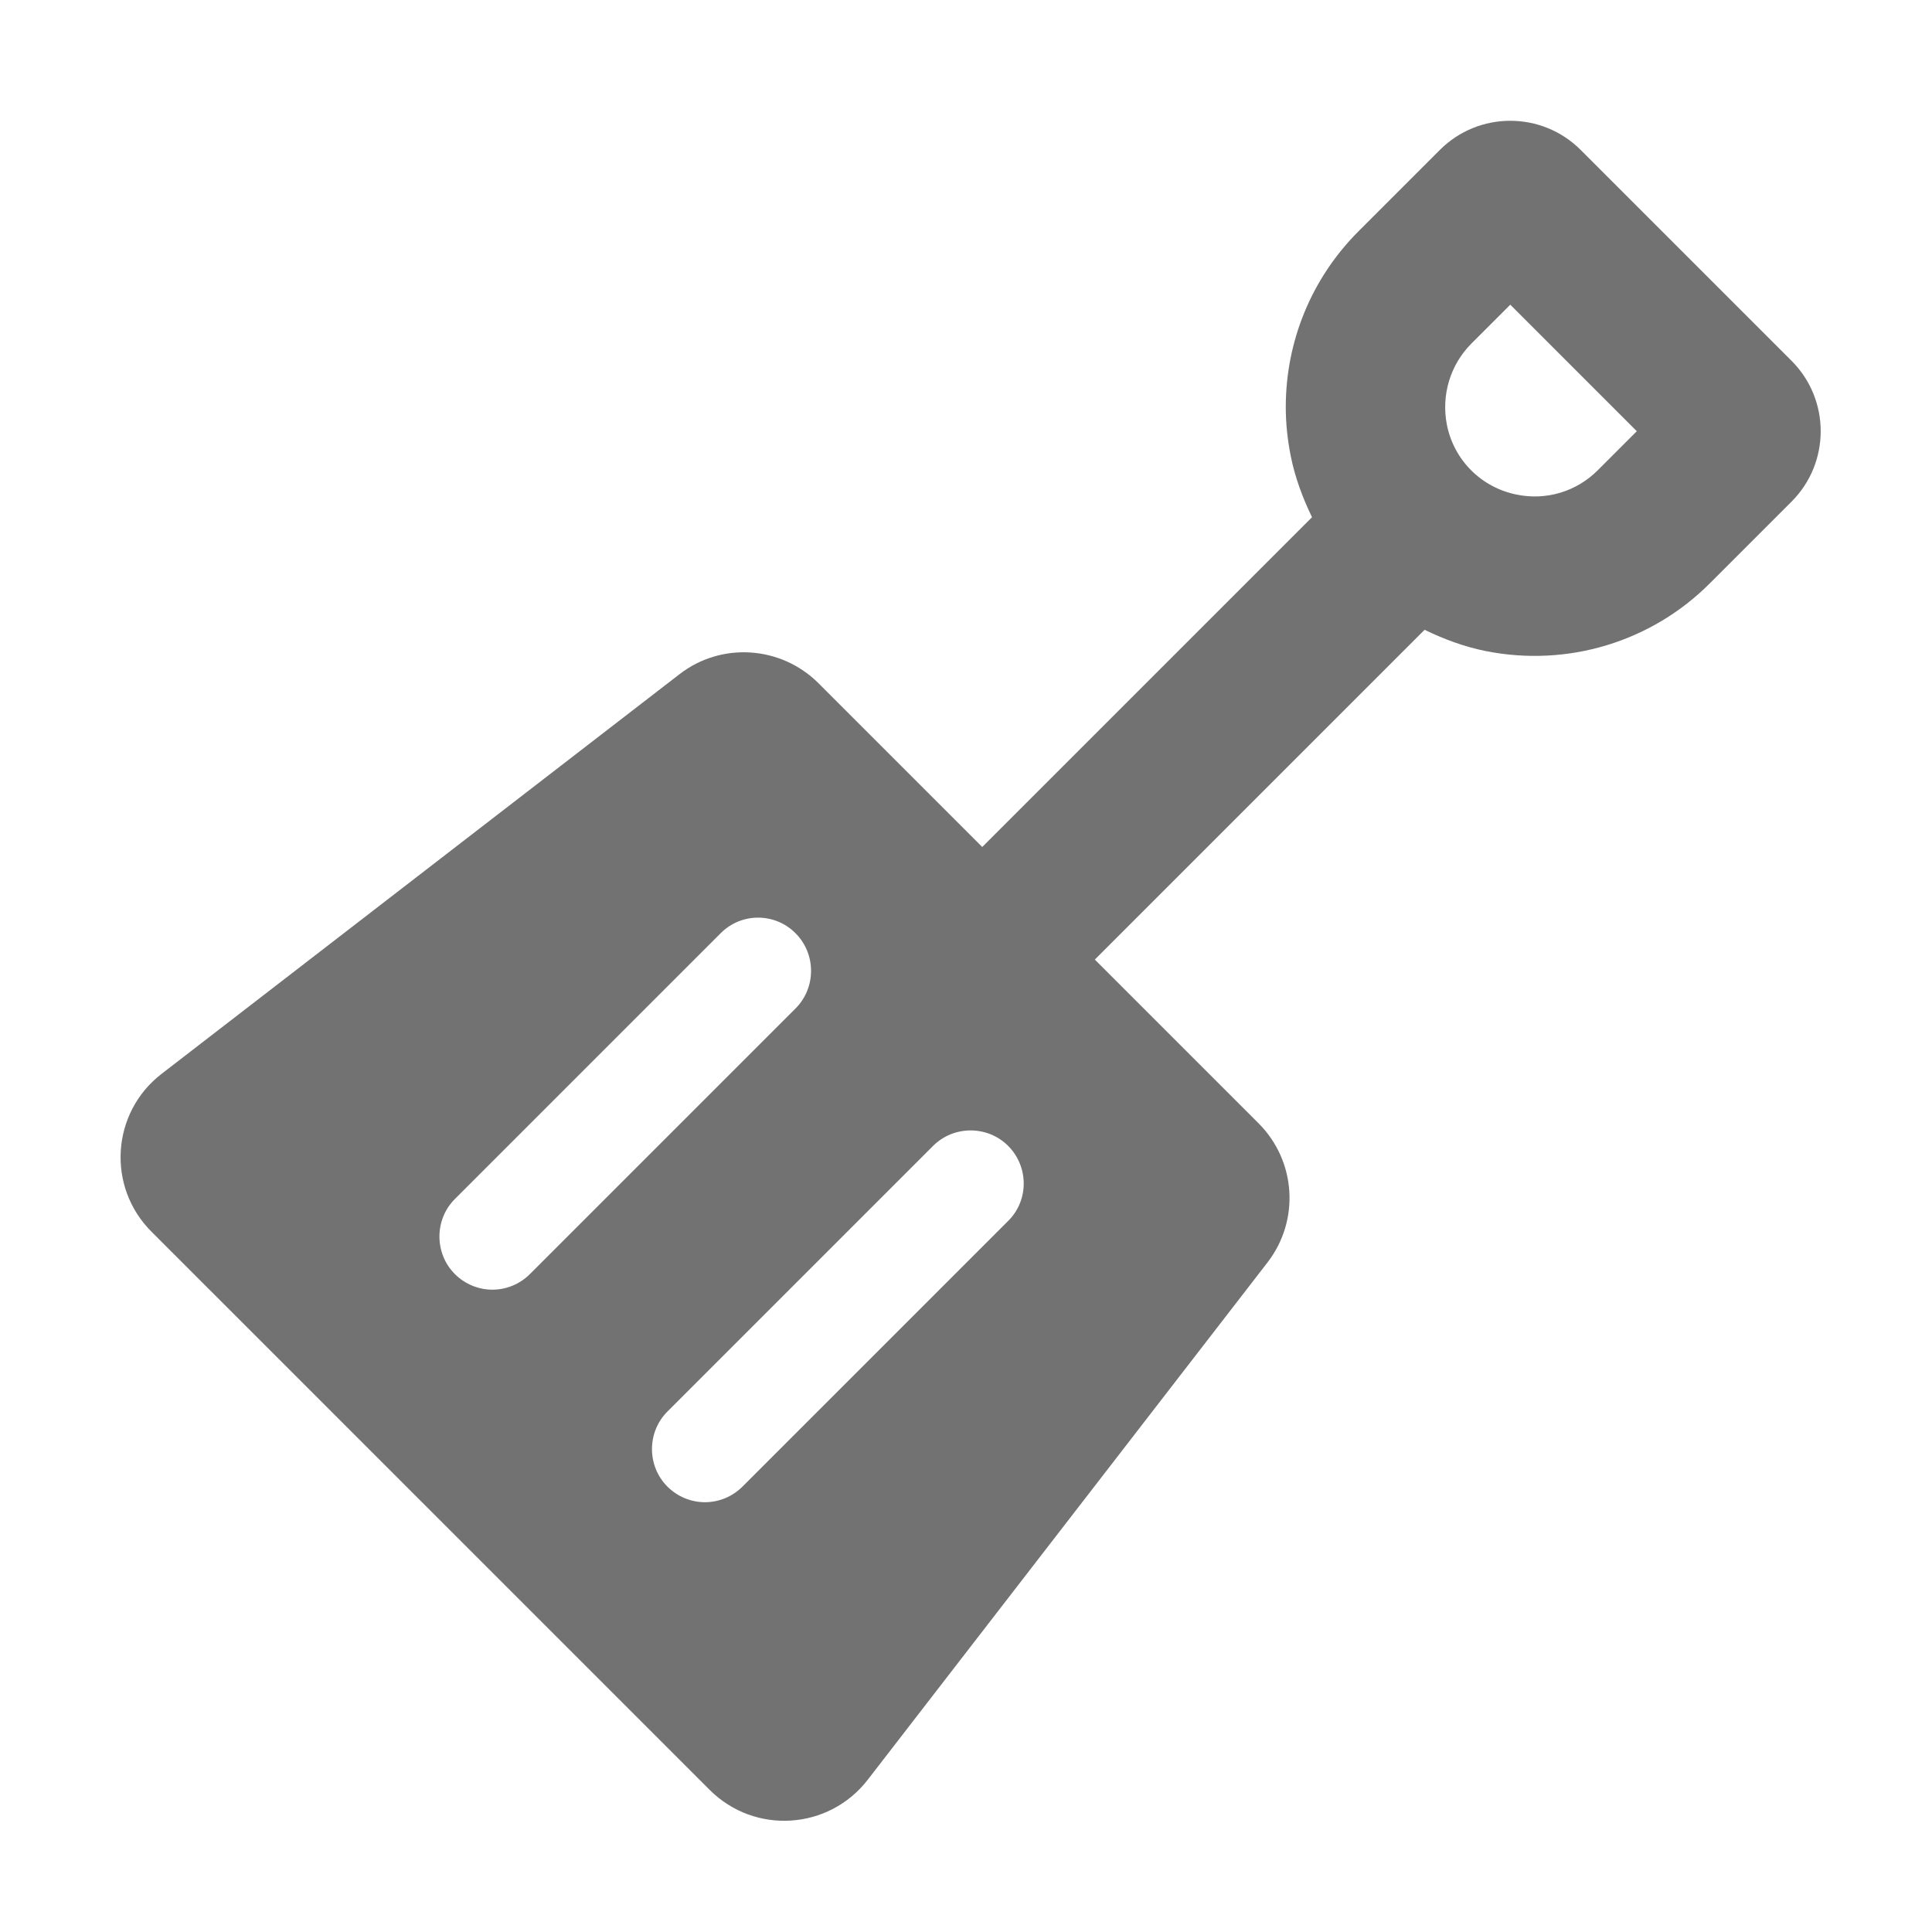 ﻿<?xml version='1.0' encoding='UTF-8'?>
<svg viewBox="-1.995 -1.999 31.997 32" xmlns="http://www.w3.org/2000/svg">
  <g transform="matrix(0.055, 0, 0, 0.055, 0, 0)">
    <path d="M503.2, 72.3L439.7, 8.8C428, -2.9 409, -2.9 397.3, 8.8L372.8, 33.3C358.6, 47.5 350.9, 66.5 350.9, 86.2C350.9, 91.1 351.4, 96 352.4, 101C353.7, 107.5 356, 113.6 358.8, 119.4L259.5, 218.7L210.2, 169.4C198.9, 158.1 180.9, 156.9 168.3, 166.7L12.4, 287C-2.8, 298.7 -4.2, 321.1 9.4, 334.6L177.4, 502.6C191, 516.2 213.3, 514.7 225, 499.6L345.4, 343.8C355.2, 331.1 354, 313.2 342.7, 301.9L293.4, 252.6L392.7, 153.3C398.5, 156.1 404.6, 158.4 411.1, 159.7C435.7, 164.6 461, 157 478.7, 139.2L503.2, 114.7C514.9, 103 514.9, 84 503.2, 72.3zM112, 352C107.9, 352 103.8, 350.4 100.7, 347.3C94.5, 341.1 94.5, 330.9 100.7, 324.7L180.7, 244.7C186.9, 238.4 197.1, 238.4 203.3, 244.7C209.5, 250.9 209.5, 261.1 203.3, 267.3L123.3, 347.3C120.2, 350.4 116.1, 352 112, 352zM267.3, 331.3L187.3, 411.3C184.2, 414.4 180.1, 416 176, 416C171.9, 416 167.8, 414.4 164.7, 411.3C158.5, 405.1 158.5, 394.9 164.7, 388.7L244.7, 308.7C250.9, 302.5 261.1, 302.5 267.3, 308.7C273.5, 314.9 273.6, 325.1 267.3, 331.3zM444.8, 105.3C438.4, 111.7 429.3, 114.4 420.5, 112.6C409.8, 110.5 401.5, 102.2 399.4, 91.5C397.7, 82.6 400.4, 73.6 406.7, 67.2L418.5, 55.4L456.6, 93.5L444.8, 105.3z" fill="#727272" fill-opacity="1" class="Black" />
  </g>
</svg>